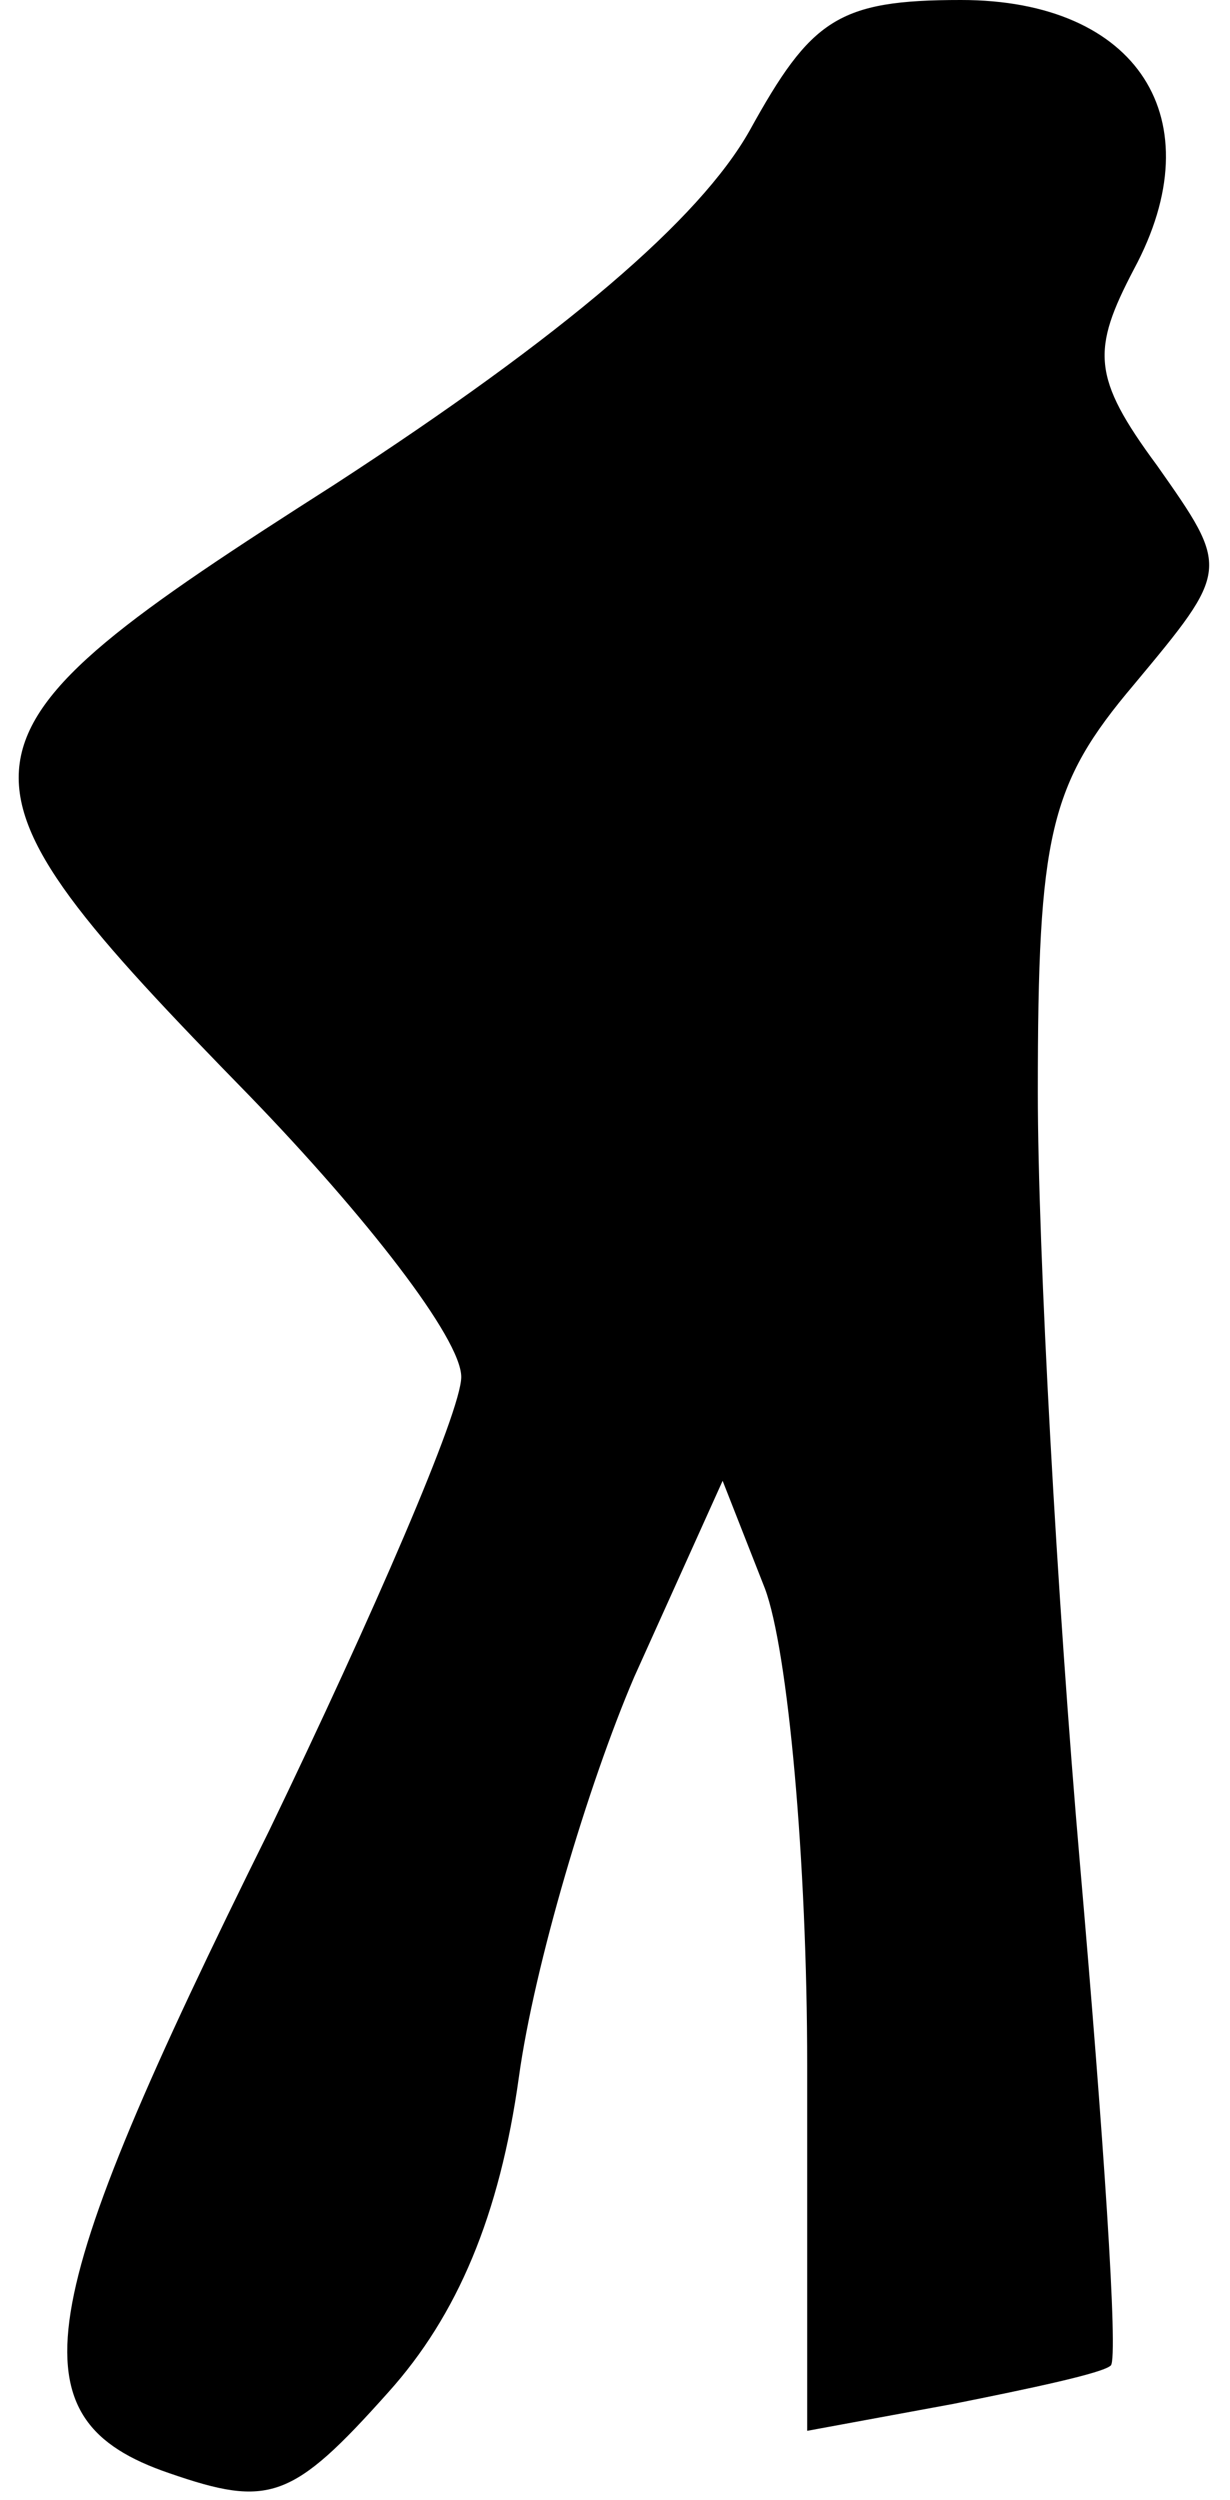 <?xml version="1.0" standalone="no"?>
<!DOCTYPE svg PUBLIC "-//W3C//DTD SVG 20010904//EN"
 "http://www.w3.org/TR/2001/REC-SVG-20010904/DTD/svg10.dtd">
<svg version="1.0" xmlns="http://www.w3.org/2000/svg"
 width="32pt" height="65pt" viewBox="0 0 32 65"
 preserveAspectRatio="xMidYMid meet">
<g transform="translate(0,65) scale(0.1,-0.1)"
fill="#000000" stroke="none">
<path fill="#000000" stroke="none" d="M195 616 c-13 -23 -48 -53 -108 -92
-105 -67 -106 -73 -22 -159 30 -31 55 -63 55 -73 0 -9 -23 -62 -50 -118 -62
-125 -67 -153 -26 -167 26 -9 32 -7 57 21 18 20 29 46 34 82 4 29 18 76 30
104 l23 51 11 -28 c6 -16 11 -71 11 -124 l0 -95 38 7 c20 4 39 8 41 10 2 2 -2
61 -8 130 -6 69 -11 160 -11 201 0 67 3 80 25 106 25 30 25 30 6 57 -17 23
-17 30 -6 51 21 39 1 70 -45 70 -32 0 -39 -5 -55 -34z"/>
</g>
</svg>
